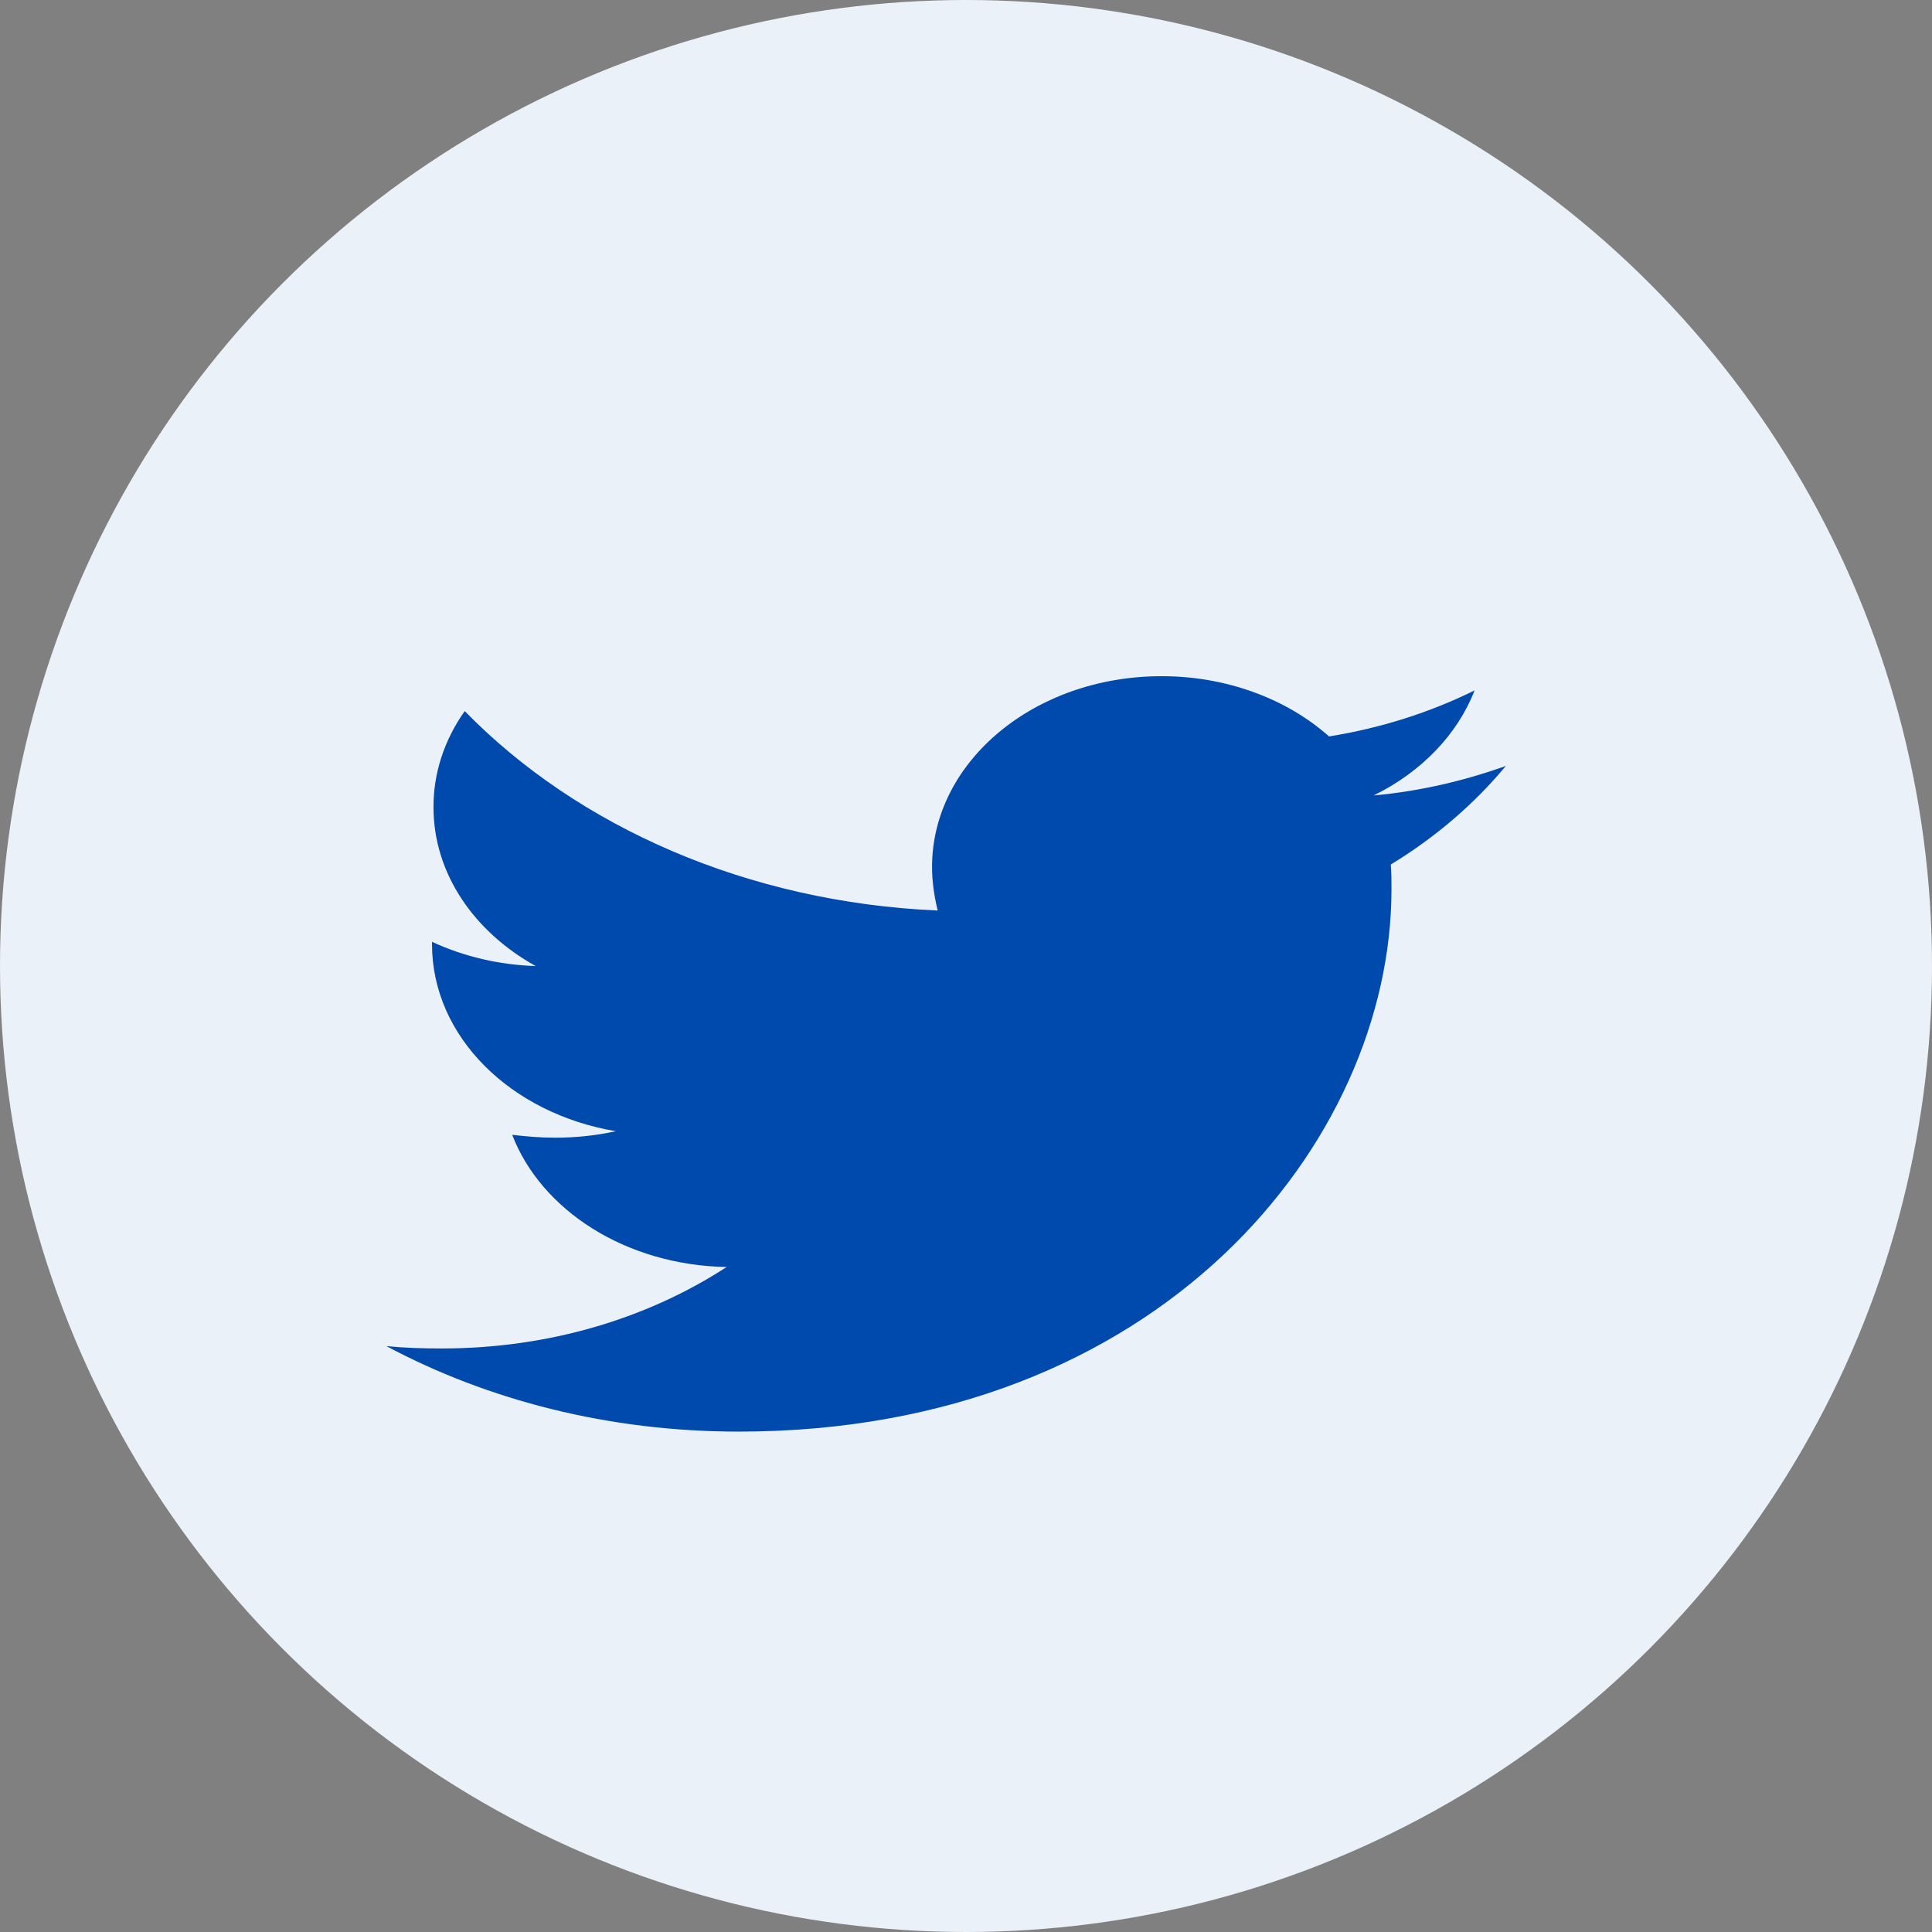 <svg width="56" height="56" viewBox="0 0 56 56" fill="none" xmlns="http://www.w3.org/2000/svg">
<rect x="0" y="0" width="56" height="56" fill="#808080" stroke="none"/>
<circle cx="28" cy="28" r="28" fill="#EBF1F9"/>
<path d="M43.647 22.201C42.454 22.629 41.155 22.936 39.818 23.056C41.206 22.371 42.246 21.288 42.742 20.012C41.439 20.655 40.012 21.107 38.523 21.346C37.901 20.793 37.149 20.353 36.313 20.053C35.477 19.753 34.575 19.598 33.665 19.6C29.98 19.6 27.016 22.081 27.016 25.126C27.016 25.553 27.078 25.981 27.18 26.392C21.662 26.153 16.741 23.963 13.47 20.611C12.873 21.456 12.561 22.419 12.565 23.399C12.565 25.317 13.739 27.008 15.528 28.002C14.474 27.968 13.444 27.727 12.522 27.299V27.367C12.522 30.052 14.807 32.278 17.852 32.789C17.281 32.913 16.692 32.976 16.102 32.977C15.669 32.977 15.259 32.941 14.846 32.893C15.688 35.082 18.141 36.673 21.062 36.725C18.777 38.211 15.914 39.086 12.807 39.086C12.249 39.086 11.734 39.07 11.2 39.018C14.148 40.589 17.646 41.496 21.413 41.496C33.641 41.496 40.333 33.081 40.333 25.777C40.333 25.537 40.333 25.297 40.313 25.058C41.608 24.271 42.742 23.296 43.647 22.201Z" fill="#004AAD"/>
</svg>
